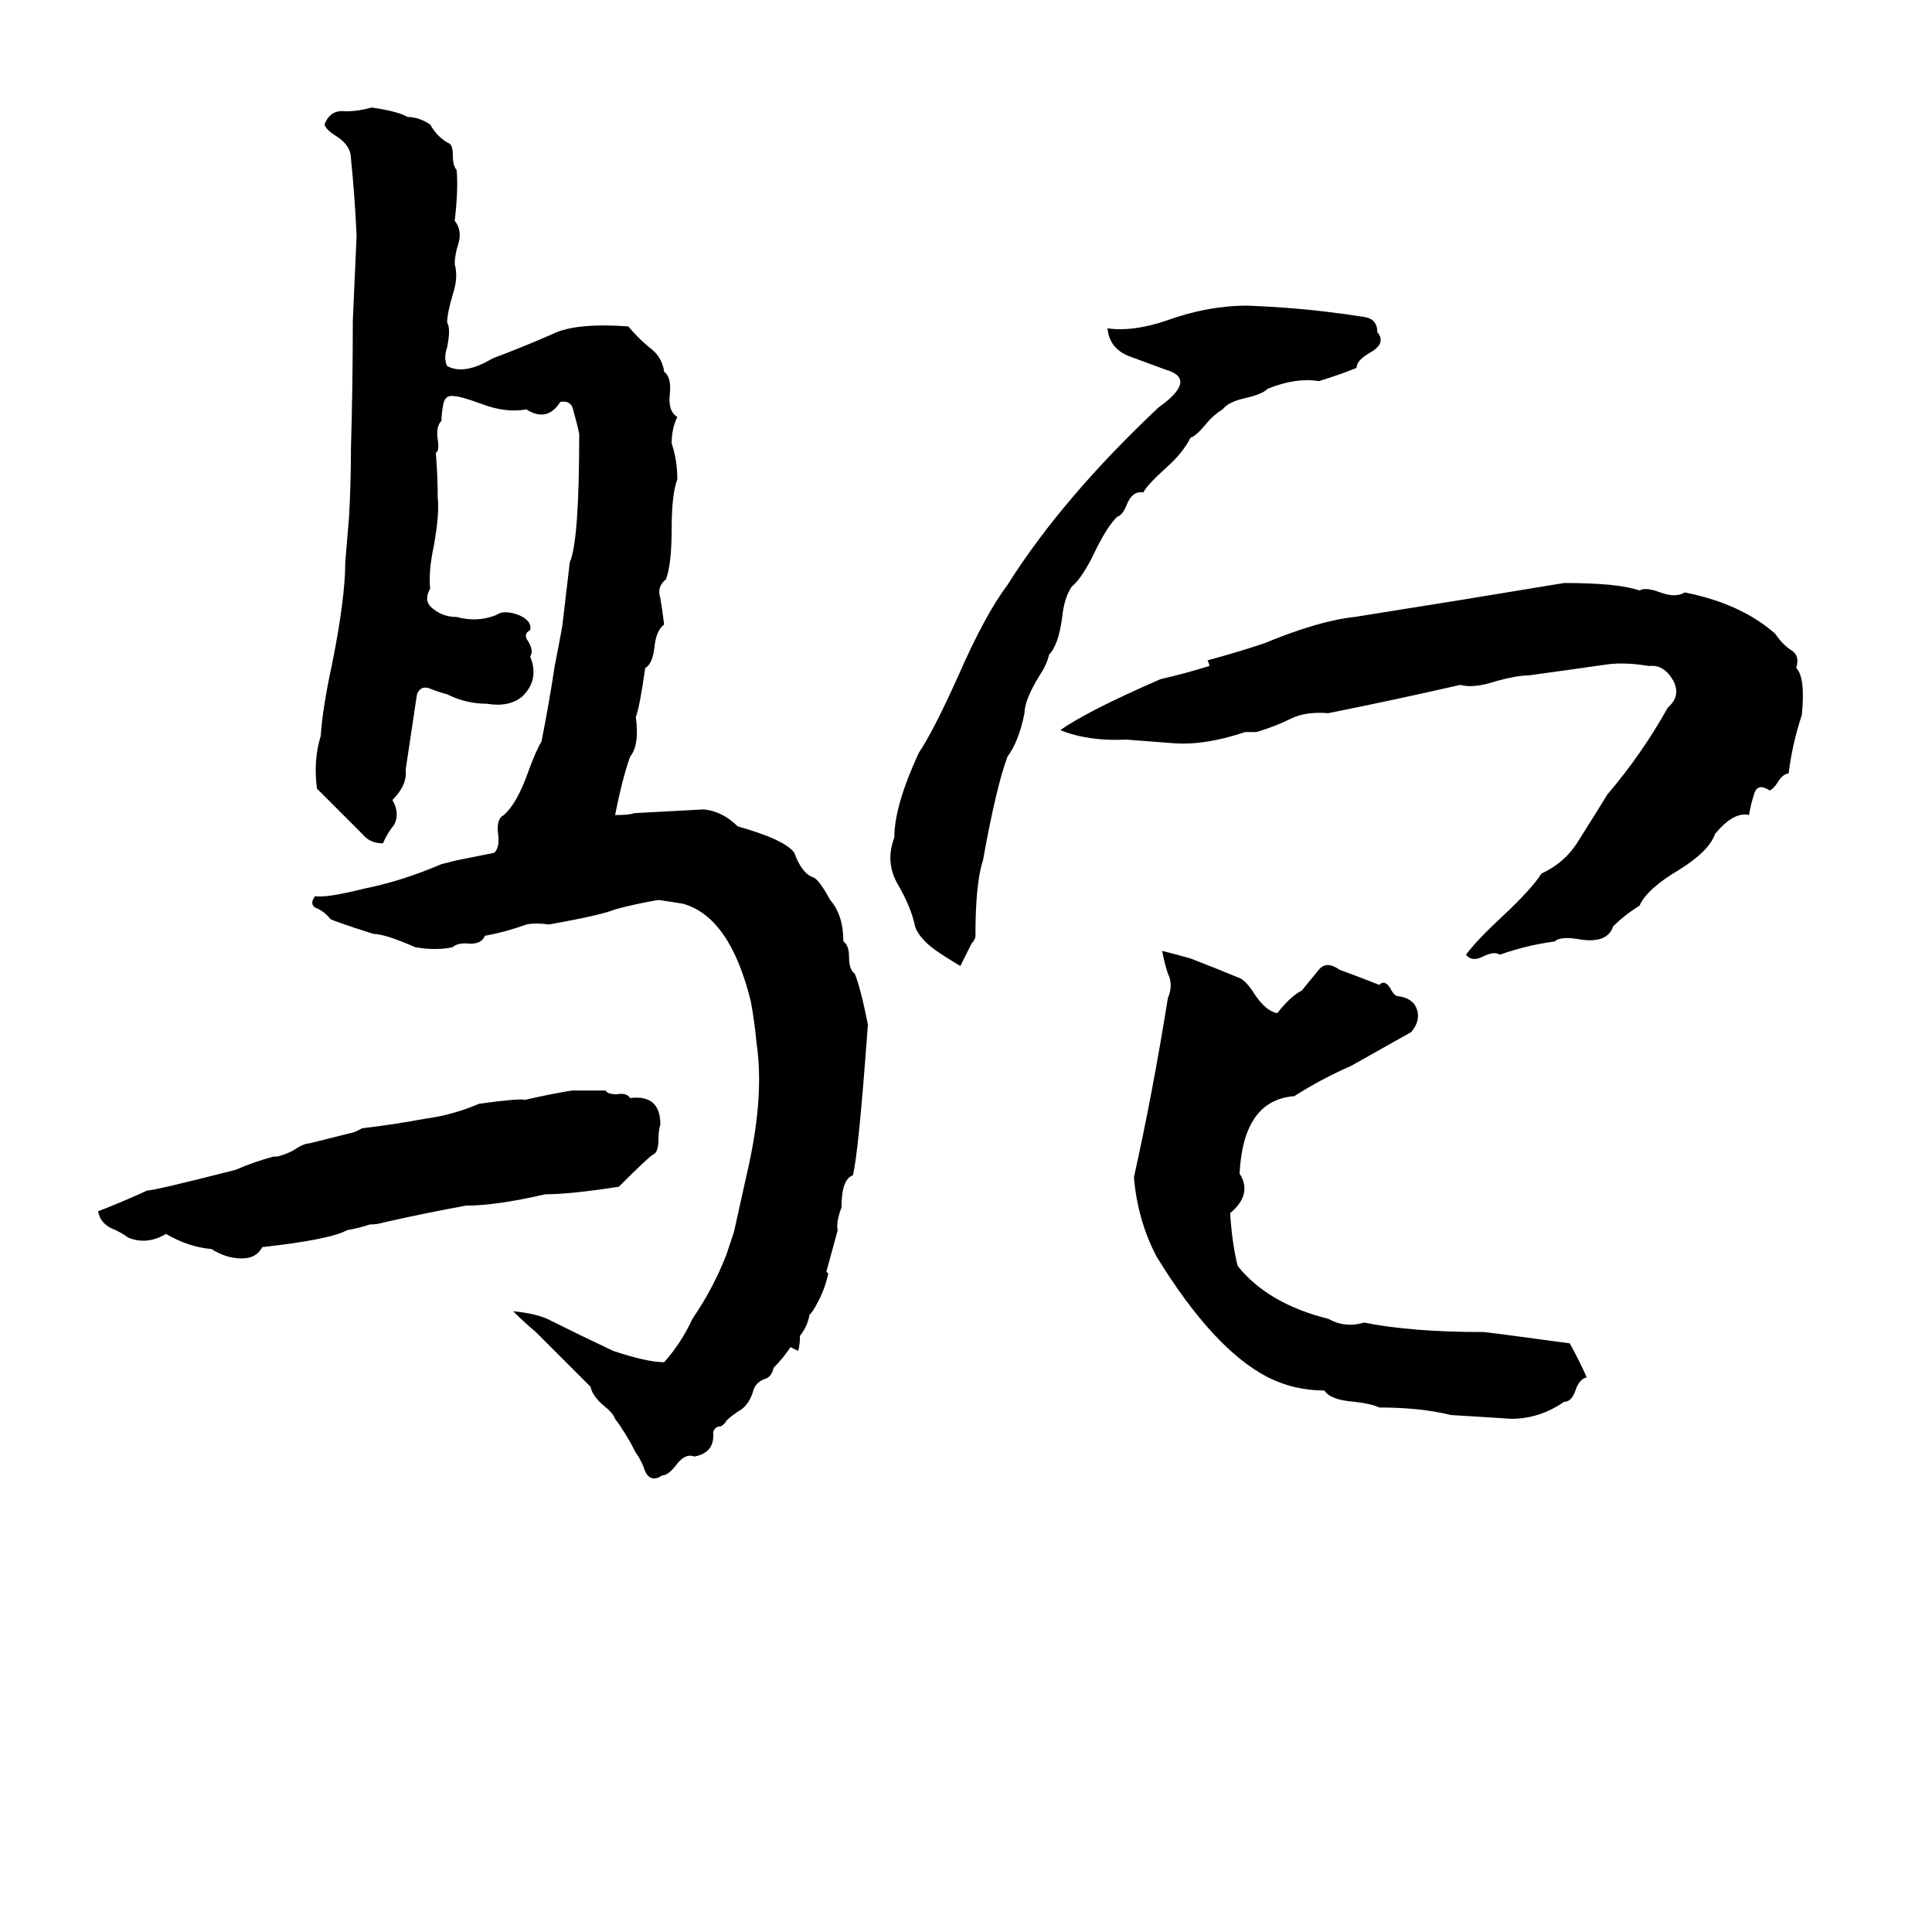 <svg xmlns="http://www.w3.org/2000/svg" viewBox="0 -800 1024 1024">
	<path fill="#000000" d="M439 -125Q437 -116 433 -109Q431 -105 429 -103Q428 -97 424 -92Q424 -87 423 -84Q421 -85 419 -86Q415 -80 410 -75Q409 -70 405 -69Q400 -67 399 -62Q397 -56 393 -53Q388 -50 385 -47Q384 -45 382 -44Q379 -44 378 -41Q379 -30 368 -28Q363 -30 358 -23Q354 -18 351 -18Q345 -14 342 -20Q340 -26 337 -30Q332 -40 326 -48Q325 -51 320 -55Q314 -60 313 -65Q299 -79 284 -94Q278 -99 272 -105Q283 -104 290 -101Q308 -92 325 -84Q343 -78 352 -78Q361 -88 367 -101Q378 -117 385 -135L389 -147Q393 -165 397 -183Q405 -220 401 -247Q400 -258 398 -269Q387 -314 362 -321Q356 -322 349 -323Q337 -321 326 -318Q319 -315 291 -310Q284 -311 279 -310Q268 -306 257 -304Q255 -299 247 -300Q242 -300 240 -298Q231 -296 220 -298Q204 -305 198 -305Q176 -312 175 -313Q172 -317 167 -319Q164 -321 167 -325Q173 -324 193 -329Q213 -333 234 -342Q238 -343 242 -344L262 -348Q265 -351 264 -358Q263 -366 267 -368Q274 -374 280 -391Q284 -402 287 -407Q291 -427 294 -447Q296 -457 298 -468Q300 -485 302 -502Q307 -513 307 -570Q306 -575 304 -582Q303 -588 297 -587Q290 -576 279 -583Q268 -581 255 -586Q244 -590 241 -590Q236 -591 235 -586Q234 -581 234 -577Q231 -574 232 -567Q233 -561 231 -560Q232 -548 232 -536Q233 -528 230 -511Q227 -497 228 -488Q224 -481 230 -477Q235 -473 242 -473Q253 -470 263 -474Q267 -477 275 -474Q282 -471 281 -466Q277 -464 280 -460Q283 -455 281 -452Q286 -440 277 -431Q270 -425 258 -427Q247 -427 237 -432Q233 -433 228 -435Q223 -437 221 -432Q218 -412 215 -392Q216 -384 208 -376Q212 -369 209 -363Q205 -358 203 -353Q196 -353 192 -358Q187 -363 183 -367Q176 -374 168 -382Q166 -397 170 -410Q171 -425 176 -448Q183 -483 183 -502Q184 -514 185 -526Q186 -544 186 -562Q187 -596 187 -630Q188 -652 189 -675Q188 -697 186 -716Q186 -723 178 -728Q173 -731 172 -734Q175 -742 183 -741Q190 -741 197 -743Q211 -741 216 -738Q222 -738 228 -734Q232 -727 238 -724Q240 -723 240 -718Q240 -712 242 -710Q243 -700 241 -683Q245 -678 243 -671Q241 -665 241 -660Q243 -653 240 -644Q237 -634 237 -629Q239 -626 237 -616Q235 -610 237 -606Q246 -601 261 -610Q277 -616 293 -623Q305 -629 333 -627Q338 -621 344 -616Q351 -611 352 -603Q356 -600 355 -591Q354 -582 359 -579Q356 -573 356 -565Q359 -556 359 -546Q356 -538 356 -520Q356 -501 353 -493Q348 -489 350 -483Q351 -477 352 -469Q348 -466 347 -458Q346 -448 342 -446Q339 -425 337 -420Q339 -405 334 -399Q330 -388 326 -368Q334 -368 336 -369Q355 -370 373 -371Q383 -370 391 -362Q416 -355 421 -348Q425 -337 431 -335Q434 -334 440 -323Q447 -315 447 -301Q450 -299 450 -293Q450 -286 453 -284Q456 -277 460 -257Q455 -188 452 -177Q446 -175 446 -160Q443 -152 444 -148Q441 -137 438 -126ZM661 -638Q687 -637 709 -634Q710 -634 723 -632Q730 -631 730 -624Q735 -618 726 -613Q719 -609 719 -605Q709 -601 699 -598Q687 -600 672 -594Q669 -591 660 -589Q651 -587 648 -583Q643 -580 639 -575Q634 -569 631 -568Q627 -560 618 -552Q608 -543 606 -539Q600 -540 597 -532Q595 -527 592 -526Q587 -521 581 -509Q574 -494 568 -489Q564 -483 563 -473Q561 -458 556 -453Q555 -448 551 -442Q543 -429 543 -422Q540 -407 534 -399Q528 -383 521 -344Q517 -332 517 -304Q517 -302 515 -300L511 -292Q510 -290 509 -288Q499 -294 495 -297Q487 -303 485 -309Q483 -319 476 -331Q469 -343 474 -356Q474 -373 487 -401Q495 -413 508 -442Q522 -474 534 -490Q563 -536 614 -584Q635 -599 618 -604Q610 -607 599 -611Q588 -615 587 -626Q600 -624 618 -630Q640 -638 661 -638ZM829 -491Q858 -491 869 -487Q872 -489 880 -486Q888 -483 893 -486Q923 -480 941 -464Q945 -458 950 -455Q954 -452 952 -446Q957 -441 955 -421Q950 -406 948 -390Q945 -390 942 -385Q940 -382 938 -381Q932 -385 930 -380Q928 -374 927 -368Q919 -370 909 -358Q906 -349 890 -339Q873 -329 869 -320Q861 -315 855 -309Q852 -300 838 -302Q827 -304 824 -301Q809 -299 795 -294Q792 -296 786 -293Q780 -290 777 -294Q783 -302 796 -314Q812 -329 817 -337Q830 -343 837 -355Q844 -366 852 -379Q870 -400 884 -425Q891 -431 887 -439Q882 -448 874 -447Q862 -449 853 -448Q832 -445 810 -442Q804 -442 793 -439Q781 -435 774 -437Q739 -429 704 -422Q692 -423 684 -419Q676 -415 666 -412Q663 -412 660 -412Q639 -405 623 -406Q610 -407 597 -408Q577 -407 562 -413Q576 -423 615 -440Q628 -443 641 -447Q641 -448 640 -450Q655 -454 670 -459Q699 -471 718 -473Q775 -482 829 -491ZM616 -296Q624 -294 631 -292Q644 -287 656 -282Q660 -281 665 -273Q671 -264 677 -263Q684 -272 690 -275Q694 -280 699 -286Q703 -291 710 -286Q721 -282 731 -278Q734 -281 737 -276Q739 -272 741 -272Q749 -271 751 -265Q753 -259 748 -253Q732 -244 716 -235Q700 -228 686 -219Q659 -217 657 -178Q664 -167 652 -157Q653 -141 656 -129Q672 -109 704 -101Q713 -96 723 -99Q748 -94 786 -94Q788 -94 832 -88Q837 -79 841 -70Q837 -69 835 -63Q833 -57 829 -57Q816 -48 801 -48Q786 -49 769 -50Q753 -54 731 -54Q727 -56 718 -57Q705 -58 702 -63Q686 -63 672 -70Q643 -85 613 -134Q603 -153 601 -176Q611 -221 619 -271Q622 -278 619 -284Q617 -290 616 -296ZM303 -222H321Q322 -220 327 -220Q332 -221 334 -218Q350 -220 350 -204Q349 -201 349 -196Q349 -189 346 -188Q343 -186 328 -171Q302 -167 289 -167Q263 -161 247 -161Q225 -157 203 -152Q200 -151 196 -151Q190 -149 184 -148Q175 -143 139 -139Q136 -133 128 -133Q120 -133 112 -138Q100 -139 88 -146Q78 -140 68 -144Q64 -147 59 -149Q53 -152 52 -158Q65 -163 78 -169Q82 -169 125 -180Q134 -184 145 -187H147Q151 -188 155 -190Q161 -194 164 -194Q176 -197 188 -200Q190 -201 192 -202Q209 -204 225 -207Q240 -209 254 -215Q276 -218 278 -217Q291 -220 303 -222Z"/>
</svg>